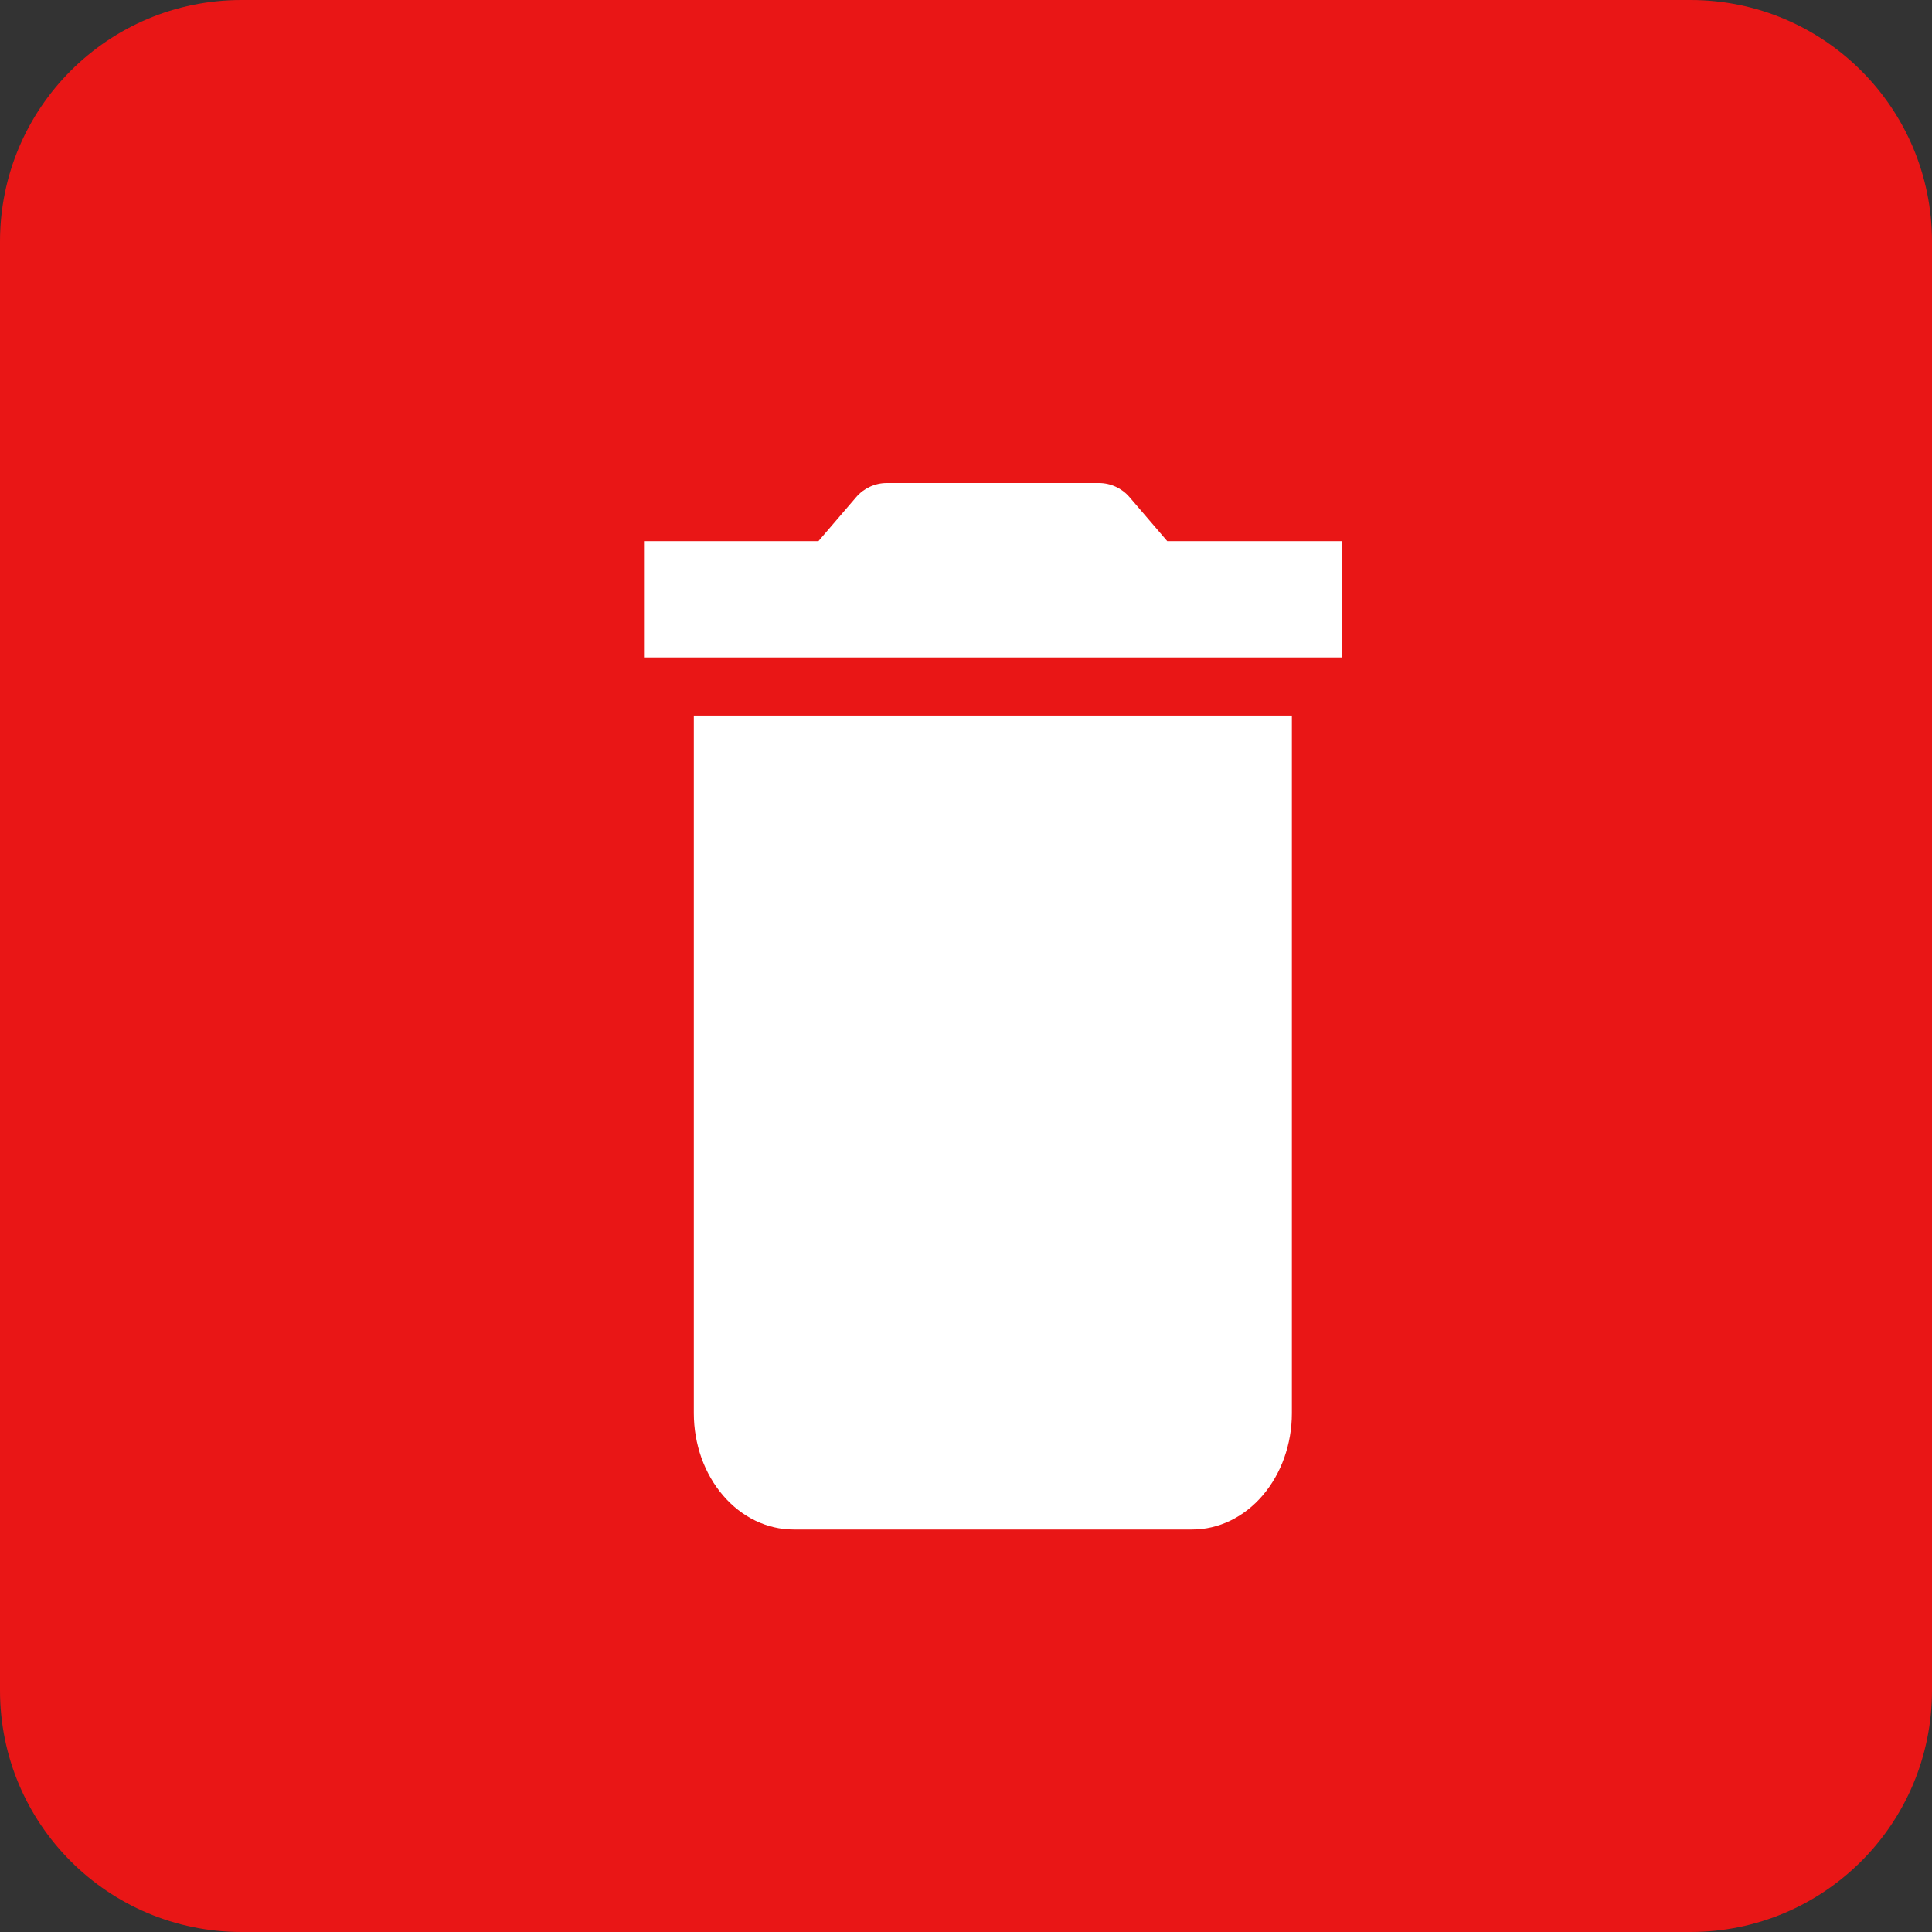 <svg width="30" height="30" viewBox="0 0 24 24" fill="none" xmlns="http://www.w3.org/2000/svg">
<rect x="0" y="0" width="24" height="24" fill="#333333" stroke="none"/>
<path d="M0 3C0 1.343 1.343 0 3 0H21C22.657 0 24 1.343 24 3V21C24 22.657 22.657 24 21 24H3C1.343 24 0 22.657 0 21V3Z" fill="#E91616"/>
<path d="M16.667 6.722H14.5L14.031 6.175C13.936 6.064 13.797 6 13.651 6H11.016C10.87 6 10.731 6.064 10.636 6.175L10.167 6.722H8V8.167H16.667V6.722ZM8.619 17.556C8.619 17.939 8.749 18.306 8.982 18.577C9.214 18.848 9.529 19 9.857 19H14.809C15.138 19 15.453 18.848 15.685 18.577C15.917 18.306 16.048 17.939 16.048 17.556V8.889H8.619V17.556Z" fill="white"/>
</svg>
